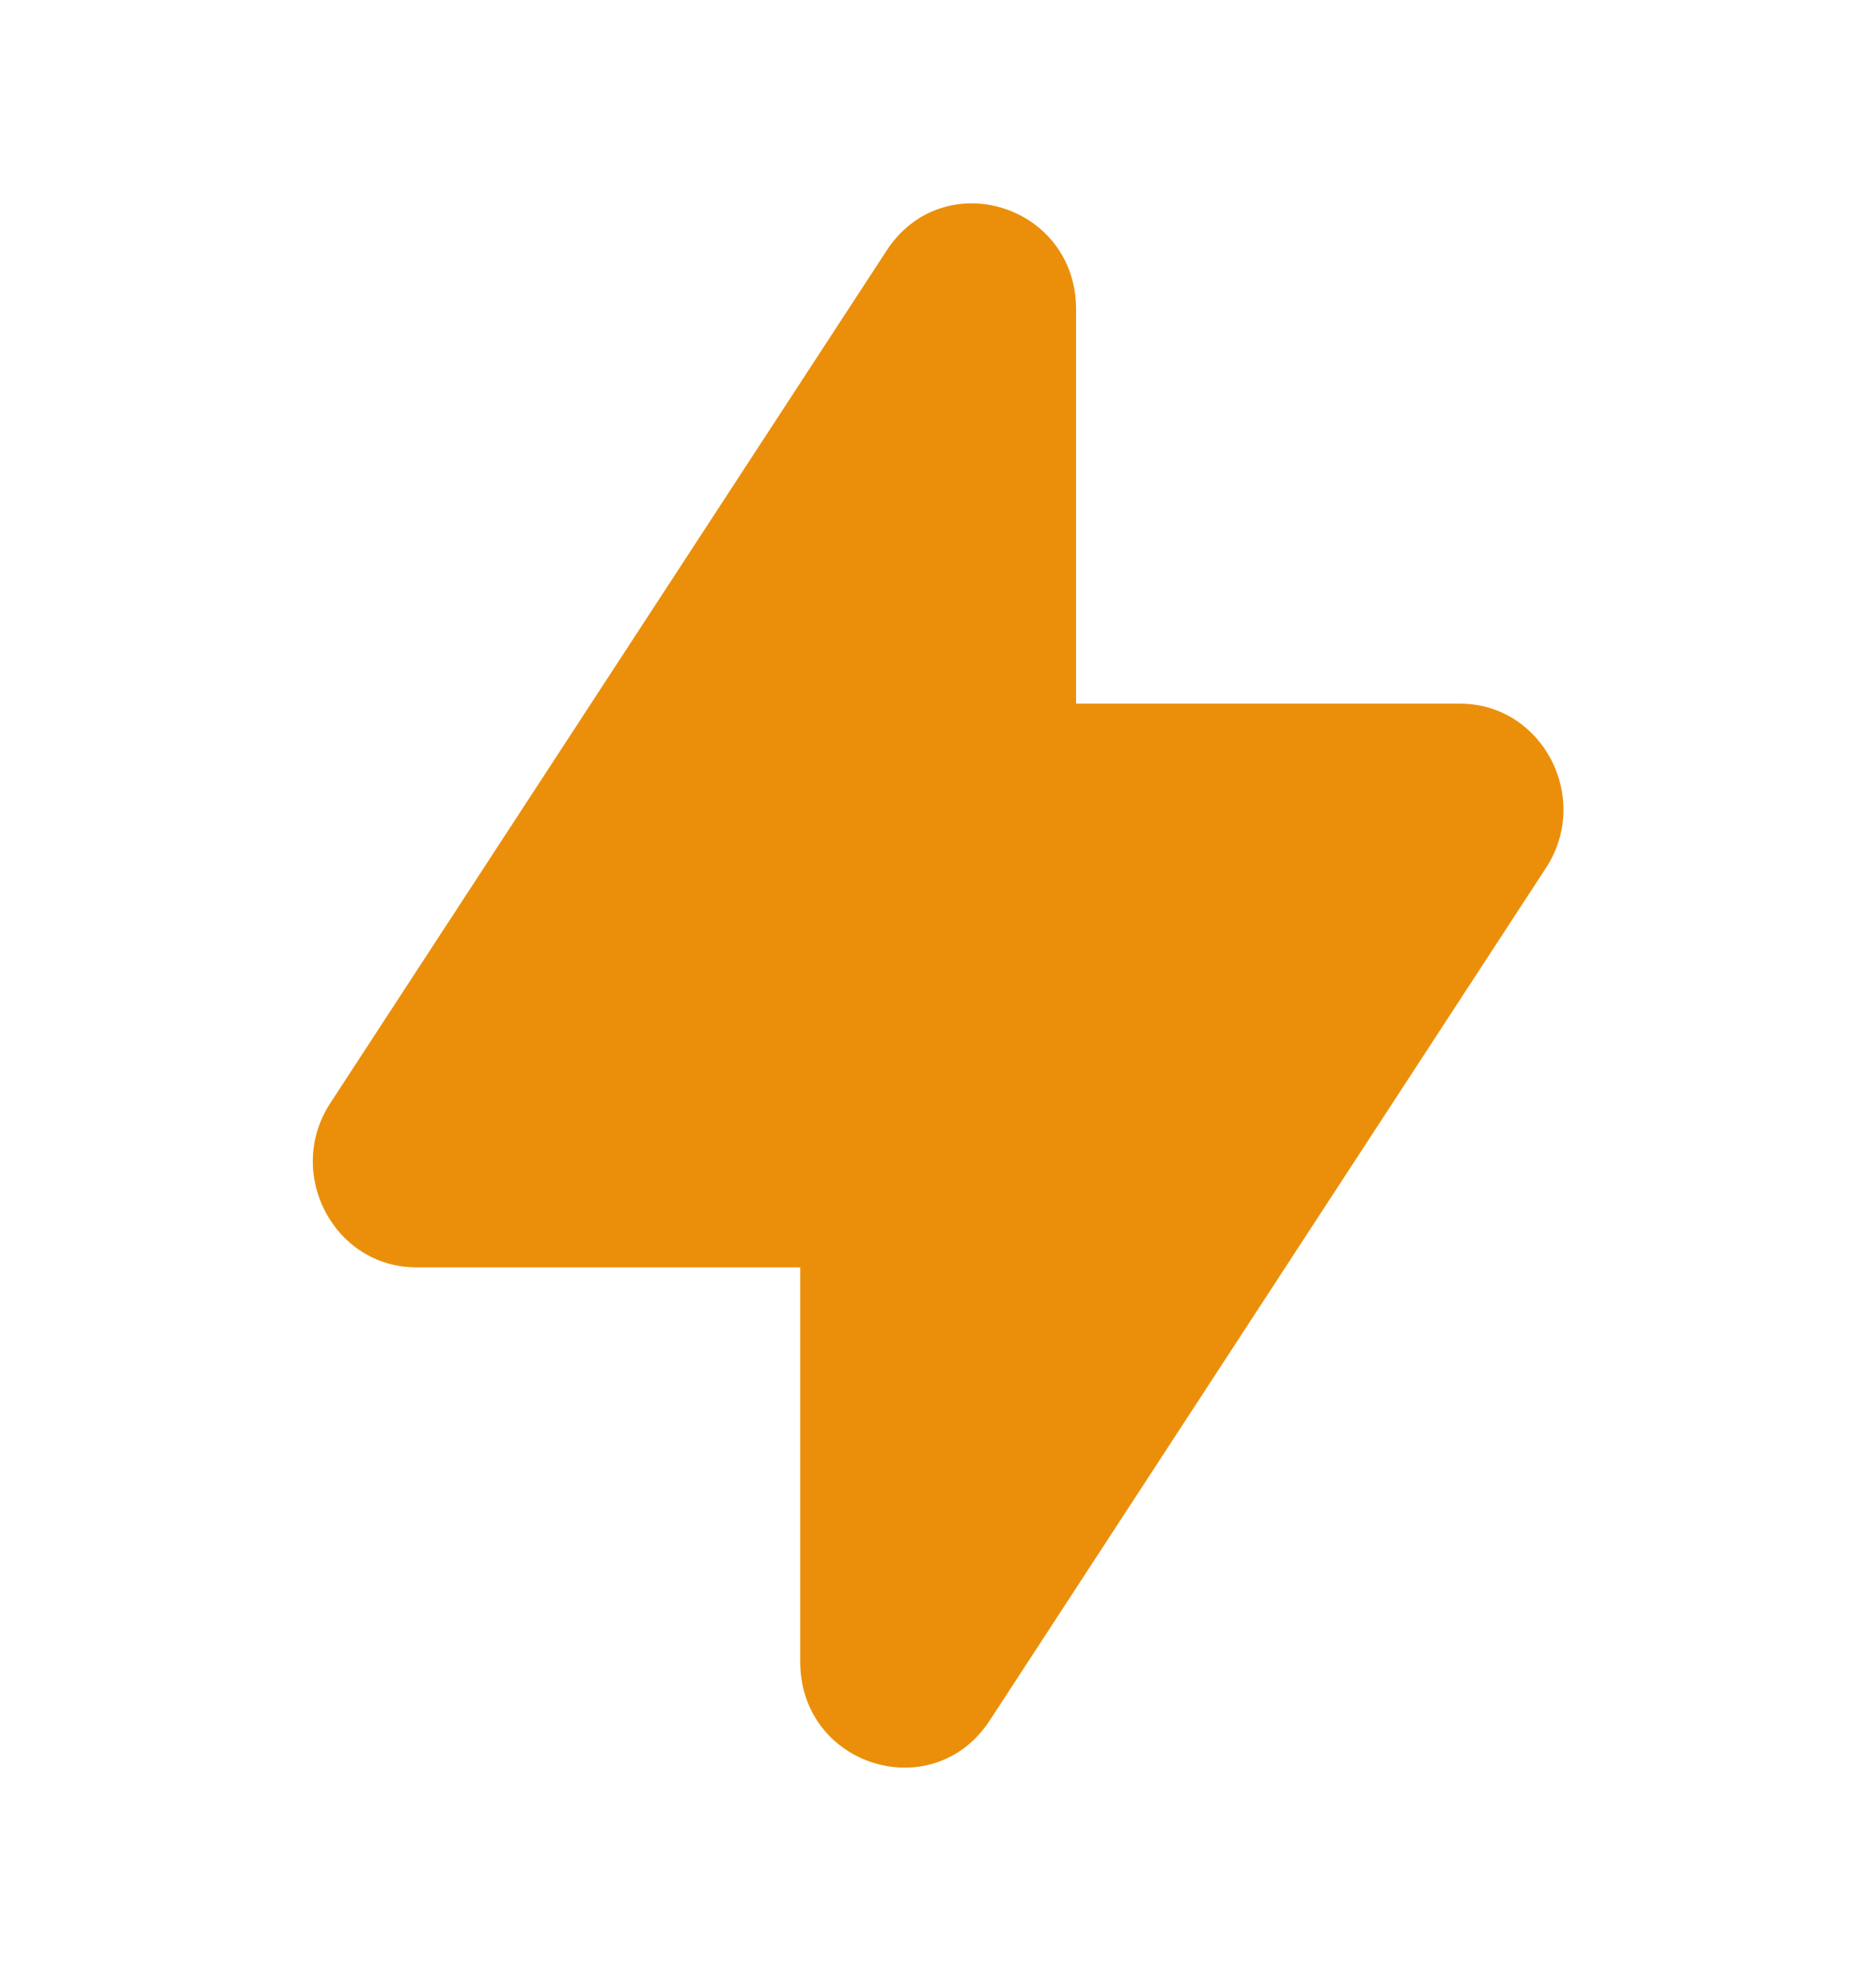 <svg width="20" height="21" viewBox="0 0 20 21" fill="none" xmlns="http://www.w3.org/2000/svg">
<path d="M11.472 3.295C11.472 2.181 10.057 1.743 9.452 2.67L3.522 11.752C3.033 12.5 3.559 13.503 4.439 13.503H8.531V17.705C8.531 18.819 9.946 19.257 10.552 18.33L16.481 9.248C16.97 8.5 16.444 7.497 15.564 7.497H11.472V3.295Z" fill="#EB8F0A"/>
</svg>
